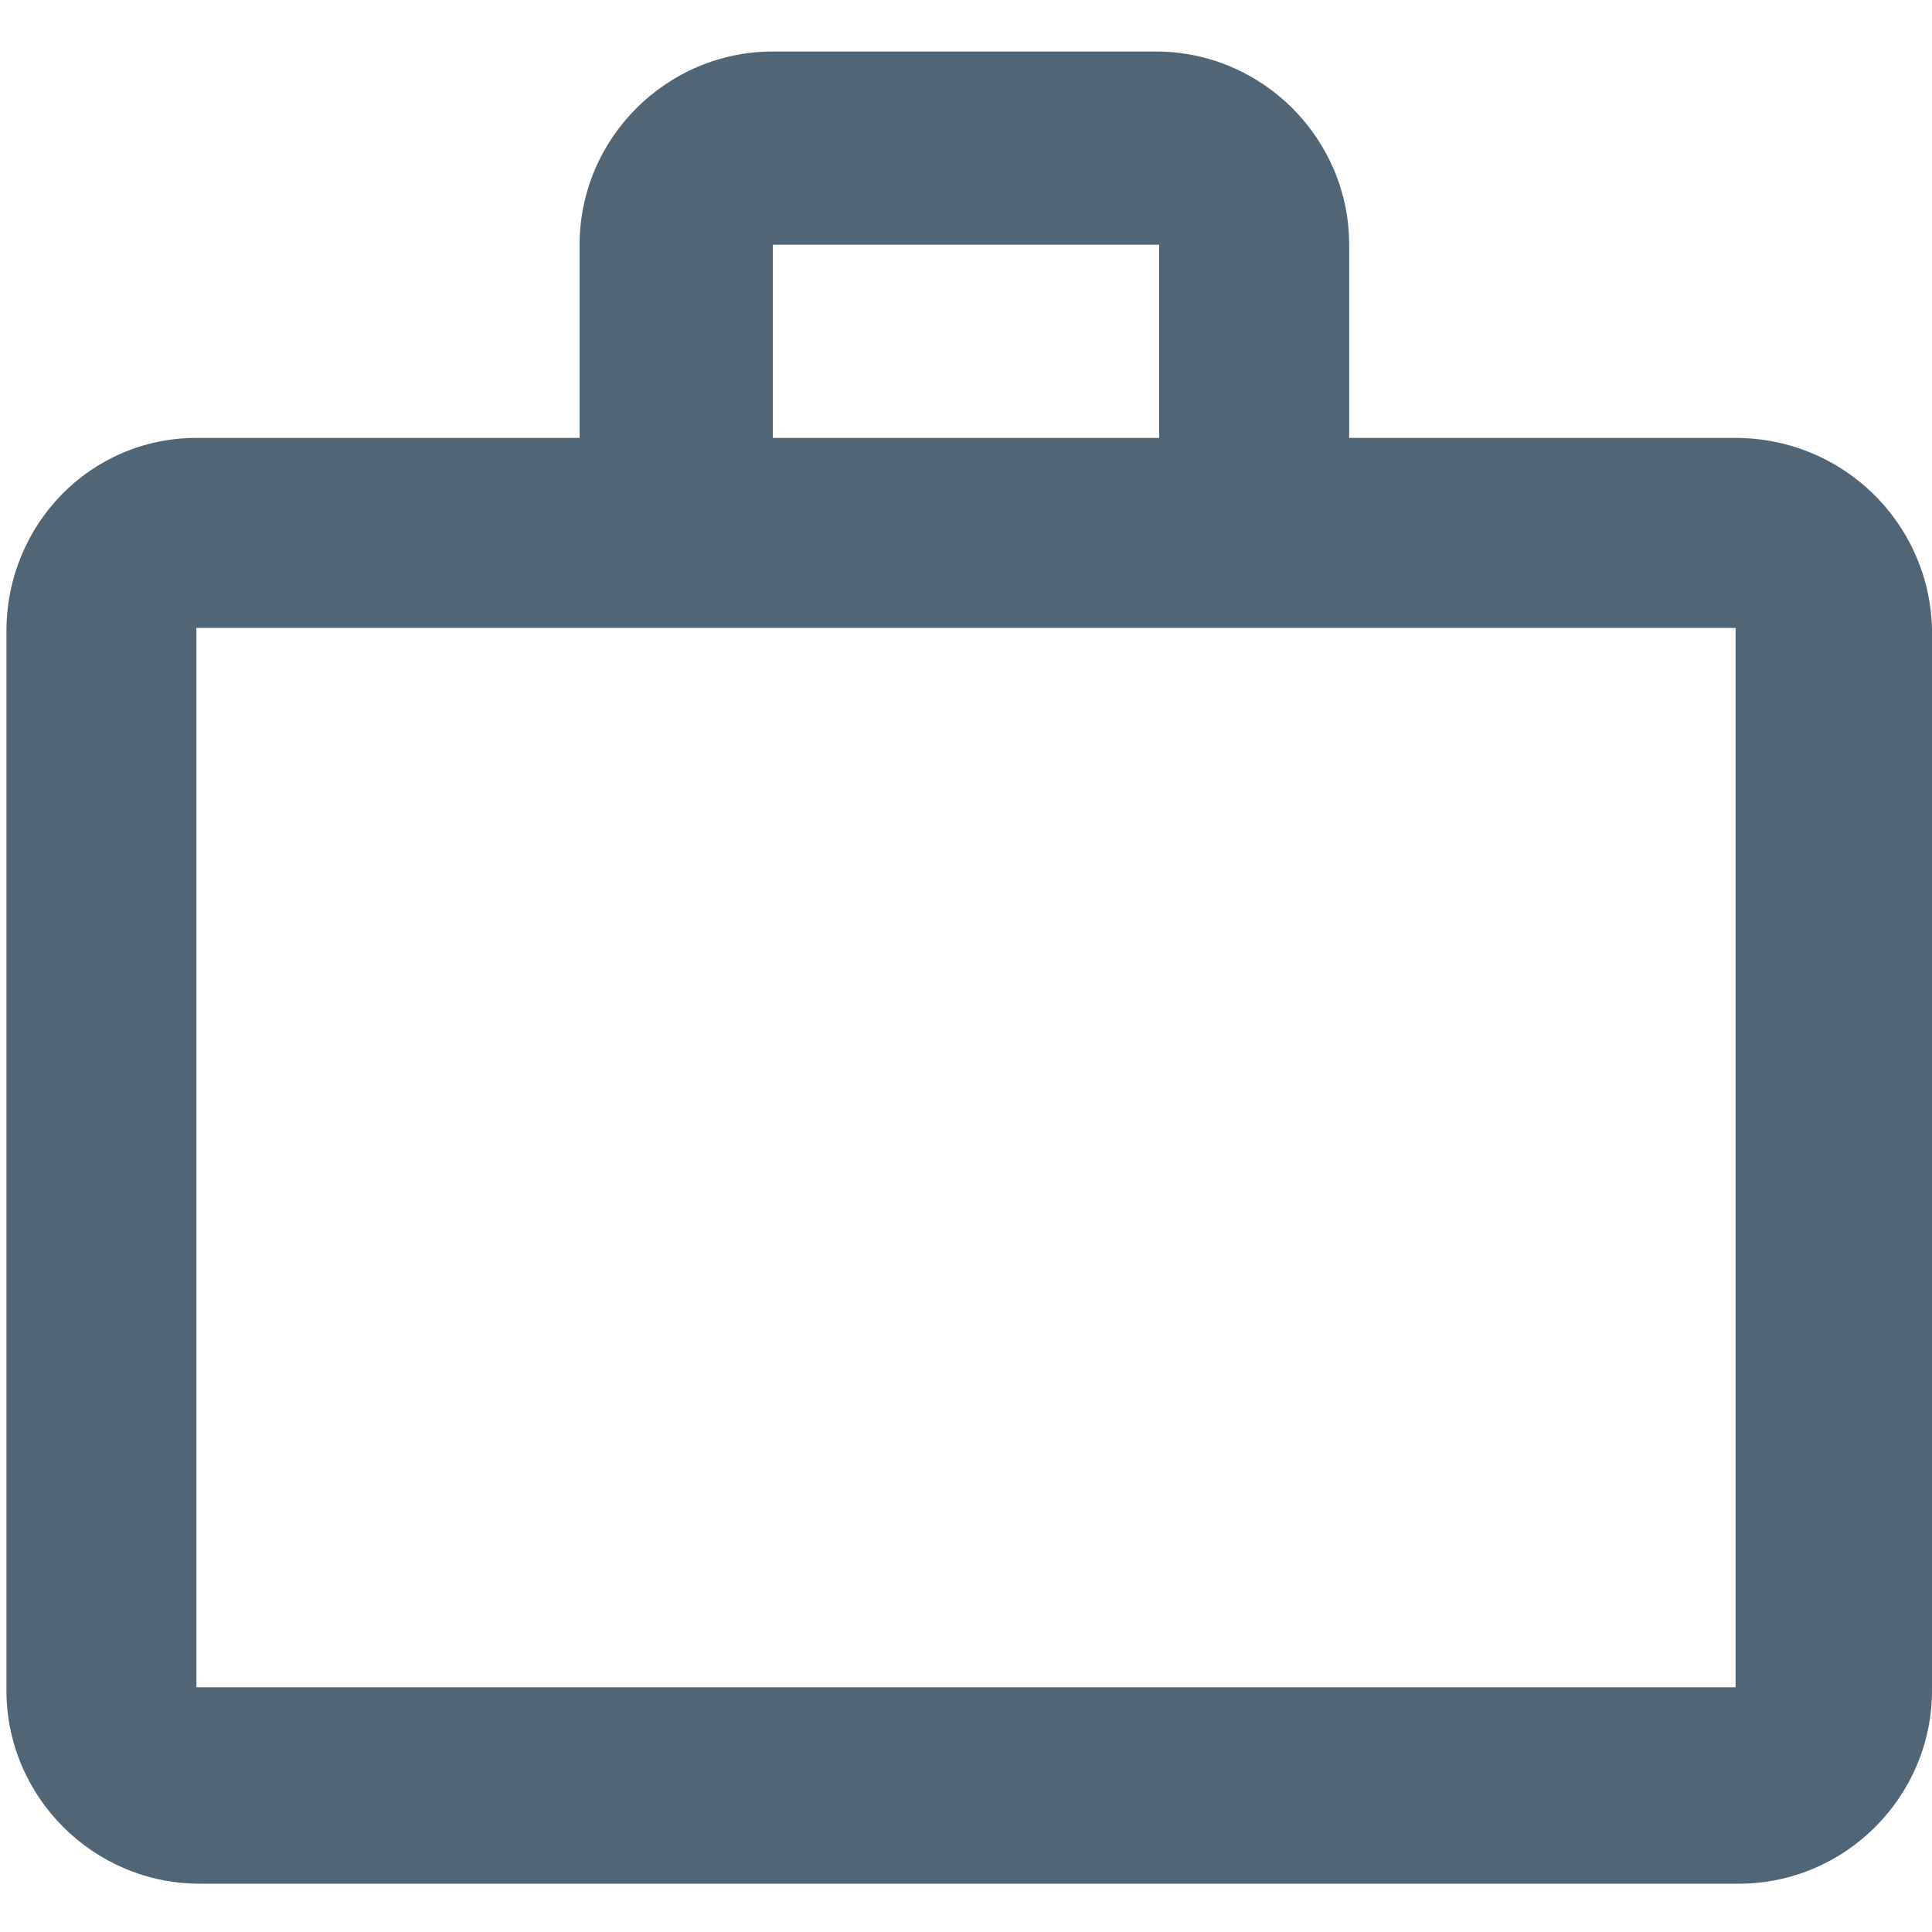 <?xml version="1.0" encoding="utf-8"?>
<svg version="1.1" xmlns="http://www.w3.org/2000/svg" xmlns:xlink="http://www.w3.org/1999/xlink" x="0px" y="0px"
	 viewBox="0 0 60 60" style="enable-background:new 0 0 60 60;" xml:space="preserve">
<path class="st0" d="M53.9,13.6H41.9v-6c0-3.3-2.7-6-6-6H24c-3.3,0-6,2.7-6,6v6H6.1c-3.3,0-5.9,2.7-5.9,6l0,32.9c0,3.3,2.7,6,6,6
	h47.8c3.3,0,6-2.7,6-6V19.5C59.9,16.2,57.2,13.6,53.9,13.6z M24,7.6H36v6H24V7.6z M53.9,52.4H6.1V19.5h47.8V52.4z" fill="#506677"/>
</svg>
